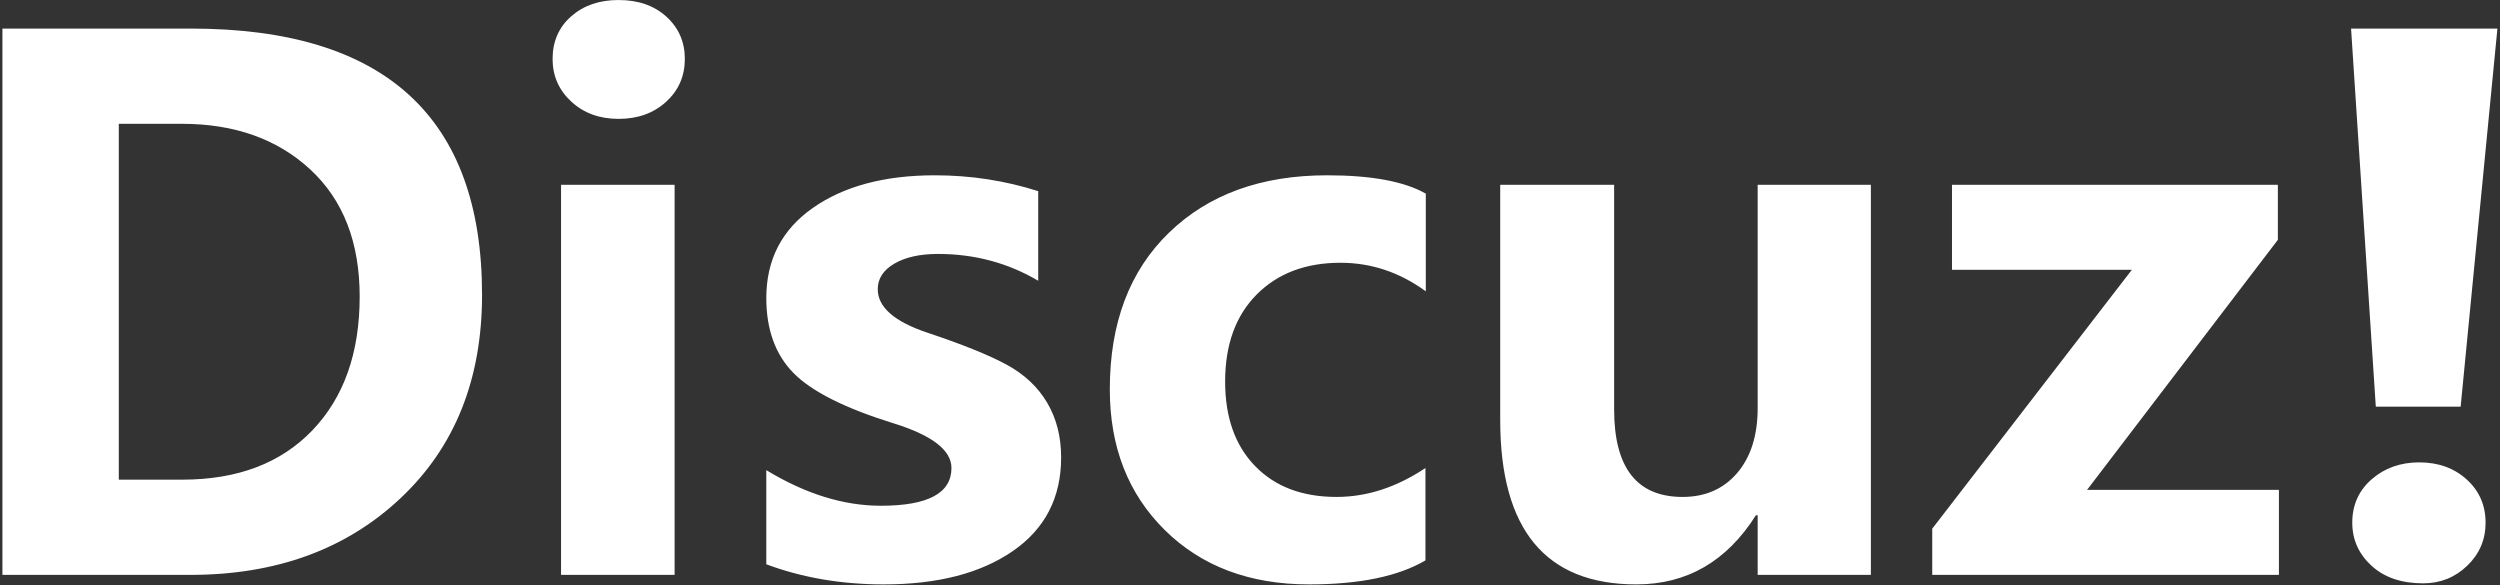 <?xml version="1.0" encoding="utf-8"?><!DOCTYPE svg PUBLIC "-//W3C//DTD SVG 1.1//EN" "http://www.w3.org/Graphics/SVG/1.1/DTD/svg11.dtd"><svg version="1.1" baseProfile="full" xmlns="http://www.w3.org/2000/svg" xmlns:xlink="http://www.w3.org/1999/xlink" xmlns:ev="http://www.w3.org/2001/xml-events"   height="155px"   width="662px" ><rect width="100%" height="100%" fill="#333333" stroke="none"/><path fill="rgb( 255, 255, 255 )" d="M651.579,107.681 C651.579,107.681 629.111,107.681 629.111,107.681 C629.111,107.681 622.562,7.57 622.562,7.57 C622.562,7.57 661.314,7.57 661.314,7.57 C661.314,7.57 651.579,107.681 651.579,107.681 ZM511.657,139.993 C511.657,139.993 564.514,71.447 564.514,71.447 C564.514,71.447 516.886,71.447 516.886,71.447 C516.886,71.447 516.886,48.94 516.886,48.94 C516.886,48.94 603.177,48.94 603.177,48.94 C603.177,48.94 603.177,63.509 603.177,63.509 C603.177,63.509 552.654,129.721 552.654,129.721 C552.654,129.721 603.457,129.721 603.457,129.721 C603.457,129.721 603.457,152.227 603.457,152.227 C603.457,152.227 511.657,152.227 511.657,152.227 C511.657,152.227 511.657,139.993 511.657,139.993 ZM465.43,136.445 C465.43,136.445 464.963,136.445 464.963,136.445 C457.242,148.648 446.69,154.749 433.305,154.749 C409.272,154.749 397.257,140.243 397.257,111.23 C397.257,111.23 397.257,48.94 397.257,48.94 C397.257,48.94 427.421,48.94 427.421,48.94 C427.421,48.94 427.421,108.428 427.421,108.428 C427.421,123.869 433.459,131.588 445.538,131.588 C451.576,131.588 456.402,129.473 460.013,125.238 C463.623,121.005 465.43,115.278 465.43,108.055 C465.43,108.055 465.43,48.94 465.43,48.94 C465.43,48.94 495.407,48.94 495.407,48.94 C495.407,48.94 495.407,152.227 495.407,152.227 C495.407,152.227 465.43,152.227 465.43,152.227 C465.43,152.227 465.43,136.445 465.43,136.445 ZM354.952,69.579 C345.738,69.579 338.344,72.381 332.773,77.984 C327.2,83.587 324.415,91.277 324.415,101.051 C324.415,110.515 327.06,117.97 332.353,123.417 C337.644,128.866 344.834,131.588 353.925,131.588 C361.956,131.588 369.801,129.036 377.459,123.931 C377.459,123.931 377.459,148.398 377.459,148.398 C370.236,152.631 359.963,154.749 346.641,154.749 C330.889,154.749 318.158,149.955 308.445,140.367 C298.733,130.78 293.877,118.359 293.877,103.105 C293.877,85.548 299.107,71.712 309.566,61.594 C320.025,51.478 333.971,46.419 351.404,46.419 C363.17,46.419 371.886,48.039 377.552,51.275 C377.552,51.275 377.552,77.143 377.552,77.143 C370.642,72.101 363.108,69.579 354.952,69.579 ZM234.016,154.749 C222.809,154.749 212.443,152.974 202.917,149.425 C202.917,149.425 202.917,124.491 202.917,124.491 C213.251,130.78 223.369,133.923 233.268,133.923 C245.72,133.923 251.946,130.593 251.946,123.931 C251.946,119.2 246.81,115.246 236.537,112.07 C223.711,108.087 214.902,103.651 210.108,98.763 C205.313,93.876 202.917,87.261 202.917,78.918 C202.917,68.771 207.027,60.817 215.245,55.057 C223.463,49.299 234.233,46.419 247.557,46.419 C257.019,46.419 266.141,47.82 274.919,50.621 C274.919,50.621 274.919,74.342 274.919,74.342 C266.888,69.611 258.047,67.244 248.397,67.244 C243.602,67.244 239.743,68.101 236.817,69.813 C233.89,71.526 232.428,73.781 232.428,76.583 C232.428,81.315 236.785,85.144 245.502,88.07 C254.841,91.184 261.86,94.016 266.561,96.568 C271.261,99.122 274.84,102.484 277.301,106.654 C279.759,110.826 280.989,115.651 280.989,121.129 C280.989,131.775 276.724,140.04 268.195,145.923 C259.665,151.807 248.272,154.749 234.016,154.749 ZM163.788,31.477 C158.745,31.477 154.573,29.952 151.274,26.901 C147.973,23.851 146.325,20.084 146.325,15.601 C146.325,10.994 147.959,7.243 151.227,4.348 C154.496,1.453 158.682,0.005 163.788,0.005 C169.018,0.005 173.251,1.485 176.489,4.441 C179.725,7.399 181.345,11.118 181.345,15.601 C181.345,20.146 179.695,23.929 176.395,26.948 C173.095,29.968 168.892,31.477 163.788,31.477 ZM50.416,152.227 C50.416,152.227 0.64,152.227 0.64,152.227 C0.64,152.227 0.64,7.57 0.64,7.57 C0.64,7.57 50.602,7.57 50.602,7.57 C101.966,7.57 127.647,31.073 127.647,78.077 C127.647,100.429 120.456,118.374 106.075,131.915 C91.693,145.456 73.139,152.227 50.416,152.227 ZM82.167,44.878 C73.45,36.816 62.12,32.784 48.174,32.784 C48.174,32.784 31.458,32.784 31.458,32.784 C31.458,32.784 31.458,127.012 31.458,127.012 C31.458,127.012 48.268,127.012 48.268,127.012 C62.897,127.012 74.384,122.655 82.728,113.938 C91.07,105.222 95.242,93.425 95.242,78.544 C95.242,64.163 90.883,52.941 82.167,44.878 ZM178.637,152.227 C178.637,152.227 148.566,152.227 148.566,152.227 C148.566,152.227 148.566,48.94 148.566,48.94 C148.566,48.94 178.637,48.94 178.637,48.94 C178.637,48.94 178.637,152.227 178.637,152.227 ZM640.625,122.436 C645.668,122.436 649.854,123.947 653.186,126.966 C656.515,129.986 658.182,133.799 658.182,138.406 C658.182,142.888 656.562,146.687 653.326,149.799 C650.088,152.911 646.196,154.468 641.652,154.468 C635.923,154.468 631.363,152.911 627.971,149.799 C624.577,146.687 622.881,142.888 622.881,138.406 C622.881,133.736 624.593,129.907 628.018,126.919 C631.441,123.931 635.643,122.436 640.625,122.436 Z "/></svg>
